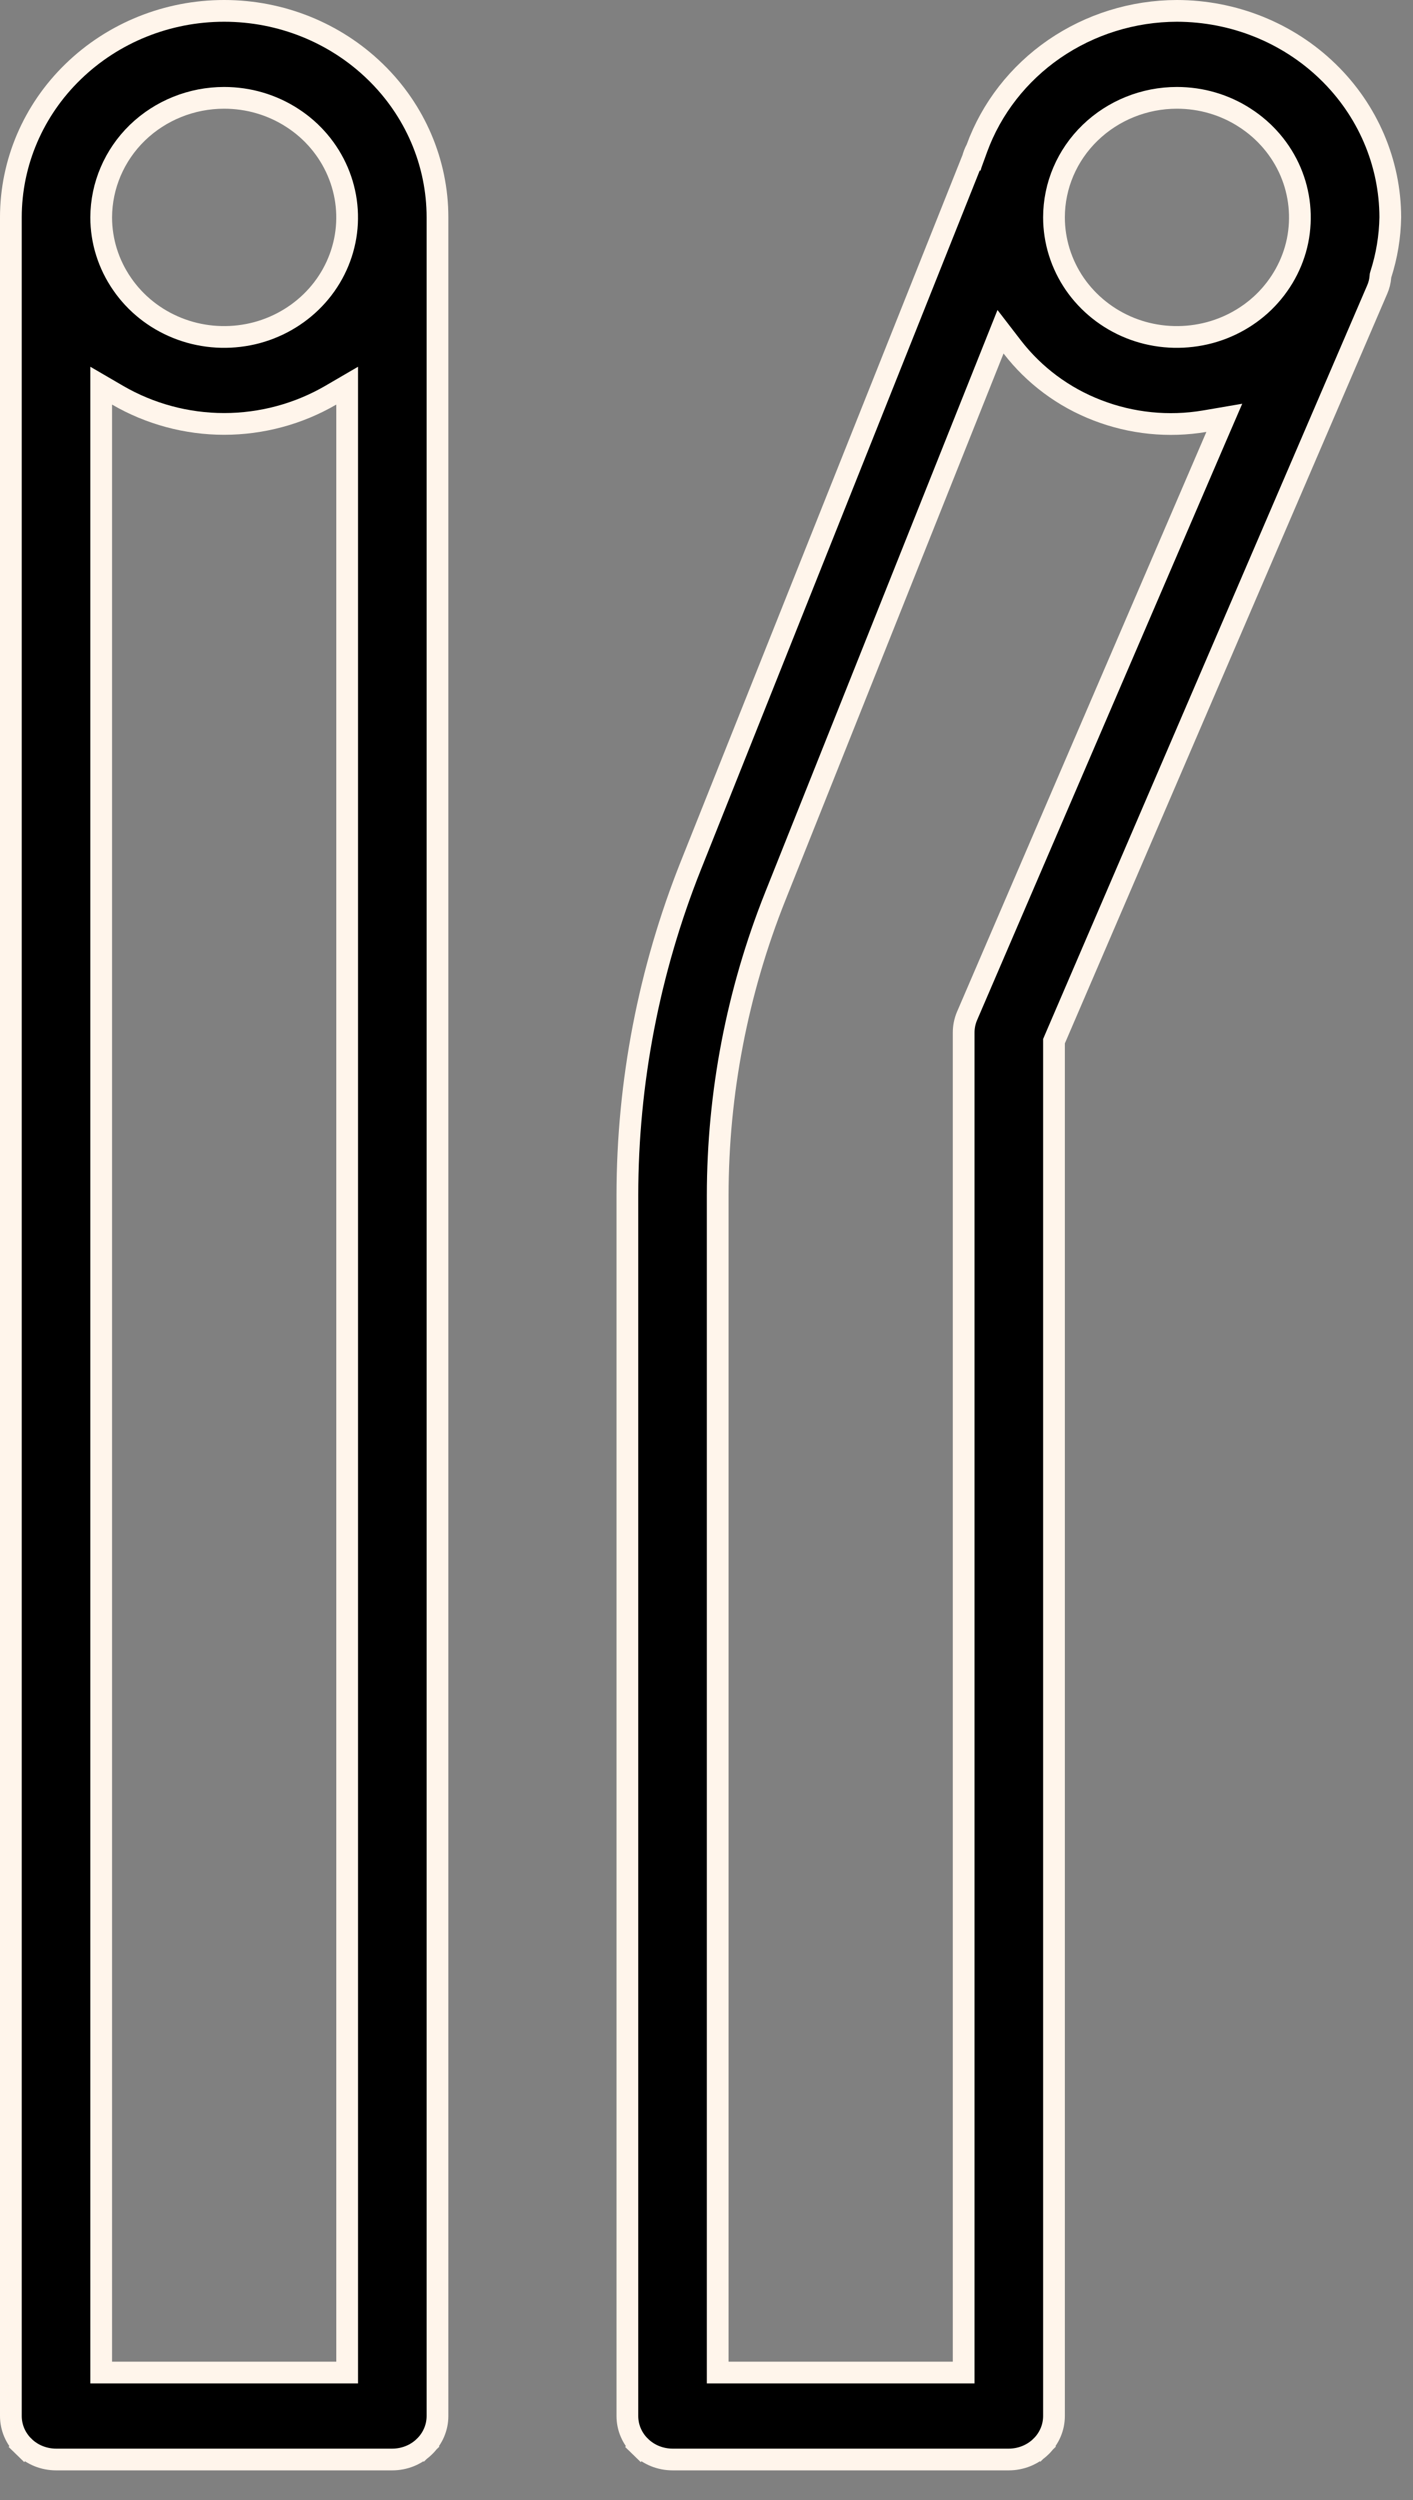 <svg width="13" height="23" viewBox="0 0 13 23" fill="none" xmlns="http://www.w3.org/2000/svg">
<rect x="0" y="0" width="13" height="23" fill="#808080" stroke="none"/>
<path d="M0.931 21.727V21.827H1.031H3.094H3.194V21.727V3.722V3.548L3.043 3.636C2.747 3.808 2.408 3.9 2.062 3.9C1.717 3.9 1.378 3.808 1.082 3.636L0.931 3.548V3.722V21.727ZM3.904 22.509L3.971 22.578L3.904 22.509C3.827 22.584 3.721 22.627 3.609 22.627H0.516C0.404 22.627 0.298 22.584 0.221 22.509L0.151 22.581L0.221 22.509C0.143 22.434 0.1 22.332 0.1 22.227V2C0.1 1.497 0.306 1.014 0.674 0.658C1.042 0.301 1.541 0.1 2.062 0.1C2.584 0.1 3.083 0.301 3.451 0.658C3.819 1.014 4.025 1.497 4.025 2V22.227C4.025 22.332 3.982 22.434 3.904 22.509ZM2.062 0.9L2.062 0.9C1.763 0.9 1.476 1.016 1.264 1.221C1.052 1.427 0.932 1.707 0.931 2V2C0.931 2.218 0.998 2.431 1.123 2.612C1.247 2.793 1.424 2.934 1.631 3.017C1.837 3.1 2.064 3.121 2.283 3.079C2.501 3.037 2.703 2.932 2.861 2.779C3.02 2.625 3.128 2.429 3.172 2.215C3.216 2.001 3.193 1.779 3.107 1.578C3.021 1.377 2.876 1.205 2.69 1.085C2.504 0.964 2.286 0.9 2.062 0.9Z" fill="black" stroke="#FFF5EB" stroke-width="0.2"/>
<path d="M8.982 1.376L8.983 1.377L8.987 1.366C9.121 0.998 9.37 0.678 9.699 0.451C10.029 0.224 10.423 0.101 10.828 0.1C11.35 0.101 11.849 0.302 12.216 0.658C12.584 1.014 12.79 1.497 12.791 1.999C12.788 2.177 12.759 2.354 12.704 2.525L12.701 2.536L12.7 2.547C12.697 2.587 12.687 2.626 12.671 2.663C12.671 2.663 12.671 2.663 12.671 2.663L9.705 9.56L9.697 9.579V9.6V22.227C9.697 22.332 9.654 22.434 9.576 22.509L9.643 22.578L9.576 22.509C9.499 22.584 9.392 22.627 9.281 22.627H6.188C6.076 22.627 5.97 22.584 5.893 22.509L5.823 22.581L5.893 22.509C5.815 22.434 5.772 22.332 5.772 22.227V10.995C5.773 9.958 5.971 8.93 6.356 7.963L8.946 1.469L8.947 1.469L8.95 1.459C8.957 1.432 8.968 1.404 8.982 1.376ZM9.697 2V2C9.697 2.218 9.764 2.431 9.888 2.612C10.013 2.793 10.19 2.934 10.396 3.017C10.602 3.1 10.829 3.121 11.048 3.079C11.267 3.037 11.469 2.932 11.627 2.779C11.785 2.625 11.894 2.429 11.938 2.215C11.981 2.001 11.959 1.779 11.873 1.578C11.787 1.377 11.641 1.205 11.455 1.085C11.27 0.964 11.051 0.9 10.828 0.9L10.828 0.9C10.529 0.9 10.242 1.016 10.03 1.221C9.817 1.427 9.697 1.707 9.697 2ZM8.766 21.827H8.866V21.727V9.5C8.866 9.448 8.876 9.396 8.897 9.347L11.191 4.013L11.264 3.844L11.083 3.875C10.751 3.931 10.41 3.896 10.097 3.775C9.784 3.655 9.513 3.452 9.312 3.191L9.205 3.052L9.14 3.215L7.132 8.248L7.132 8.248C6.783 9.124 6.604 10.056 6.603 10.995V10.995V21.727V21.827H6.703H8.766Z" fill="black" stroke="#FFF5EB" stroke-width="0.2"/>
</svg>
